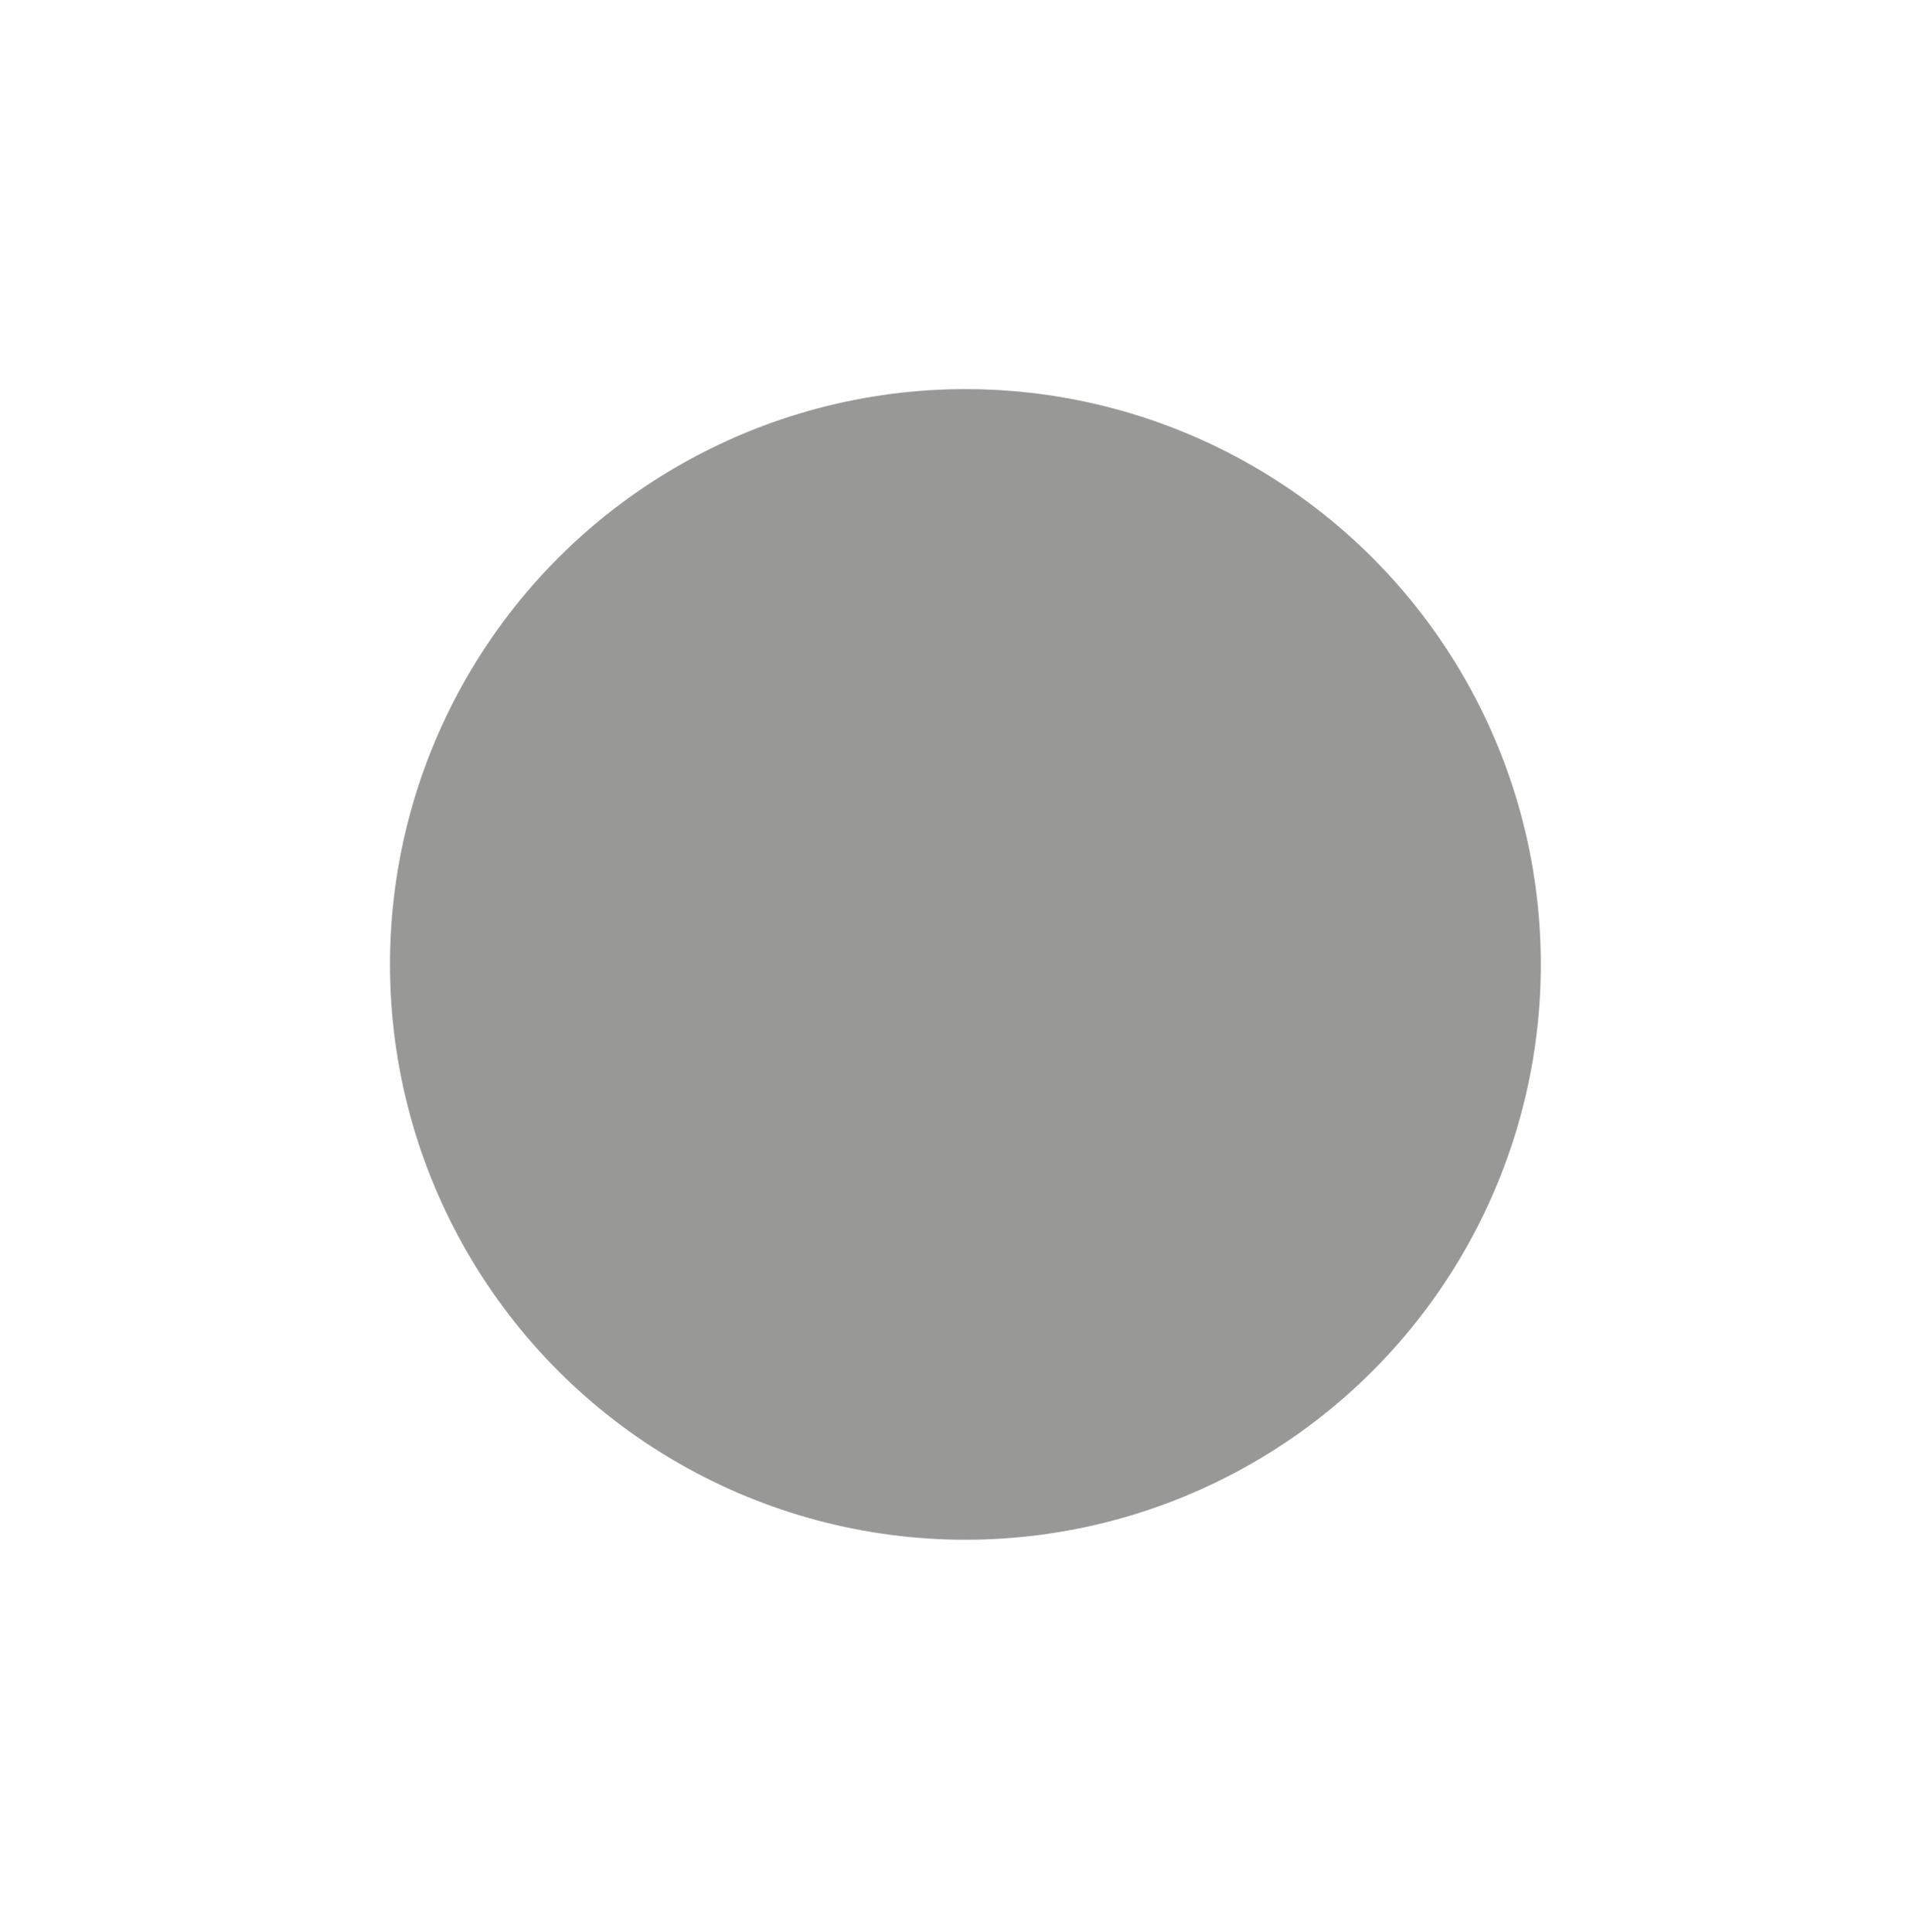 <?xml version="1.0" encoding="utf-8"?>
<!-- Generator: Adobe Illustrator 16.0.0, SVG Export Plug-In . SVG Version: 6.00 Build 0)  -->
<!DOCTYPE svg PUBLIC "-//W3C//DTD SVG 1.1//EN" "http://www.w3.org/Graphics/SVG/1.1/DTD/svg11.dtd">
<svg version="1.1" id="Layer_1" xmlns="http://www.w3.org/2000/svg" xmlns:xlink="http://www.w3.org/1999/xlink" x="0px" y="0px"
	 width="100.625px" height="100.75px" viewBox="0 0 100.625 100.75" enable-background="new 0 0 100.625 100.75"
	 xml:space="preserve">
<circle fill="#989897" cx="50.334" cy="50.291" r="30"/>
</svg>
